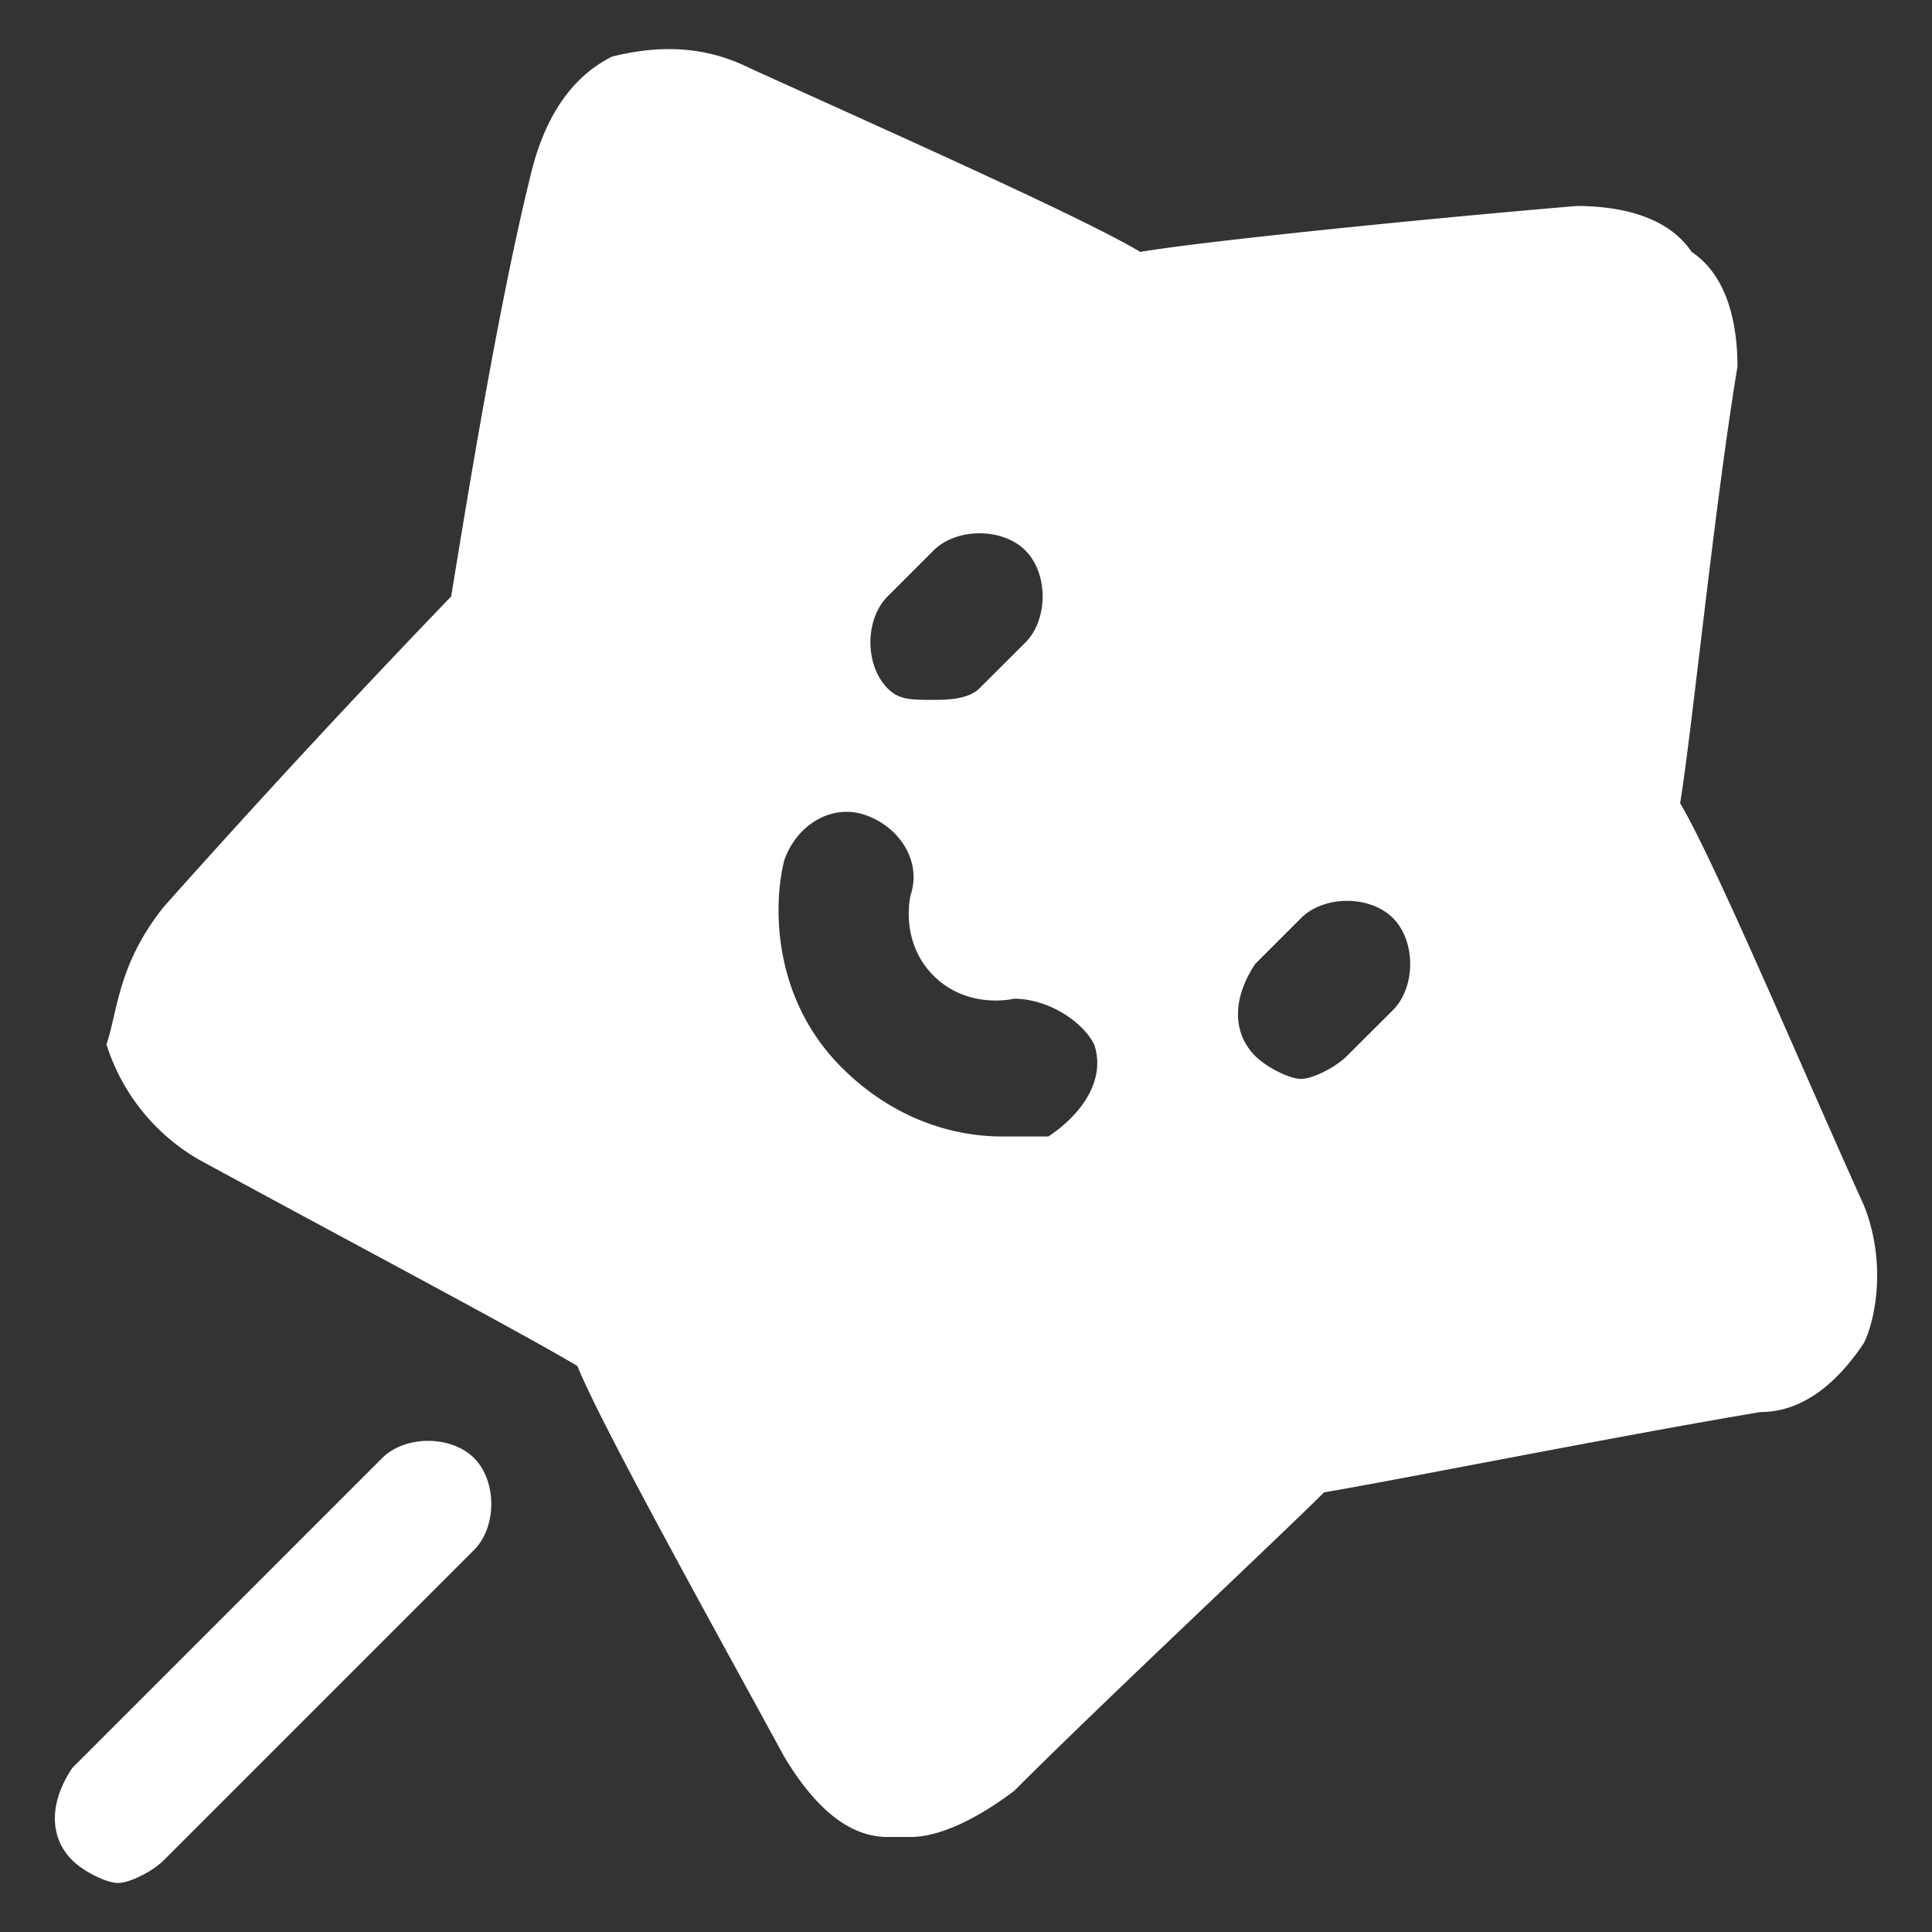 <svg t="1701942045014" class="icon" viewBox="0 0 1024 1024" version="1.1" xmlns="http://www.w3.org/2000/svg" p-id="6010"
    width="200" height="200">
    <rect x="0" y="0" width="1024" height="1024" fill="#333333" stroke="none"/>
    <path
        d="M86.912 480.512A5847.232 5847.232 0 0 1 239.104 316.16c6.08-36.544 24.32-152.192 42.624-225.28 6.08-24.32 18.24-48.64 42.624-60.864 24.32-6.08 48.64-6.08 73.024 6.08C464.32 66.56 573.952 115.2 604.352 133.504c36.544-6.08 158.336-18.24 231.36-24.32 24.32 0 48.704 6.08 60.864 24.32 18.304 12.16 24.32 36.48 24.32 60.864-12.16 73.088-24.32 194.816-30.4 231.36 18.304 30.464 67.008 146.112 97.408 213.12 12.16 30.4 6.08 60.8 0 72.96-12.16 18.304-30.4 36.608-54.784 36.608-73.024 12.16-194.816 36.48-231.36 42.56-24.32 24.32-115.648 109.632-164.352 158.336-24.32 18.24-42.624 24.32-54.784 24.32h-12.16c-18.304 0-36.544-12.16-54.848-42.624-36.48-66.944-97.408-176.512-109.568-206.976-30.4-18.24-133.952-73.024-200.896-109.568a107.968 107.968 0 0 1-48.704-60.864c6.08-18.304 6.08-42.624 30.464-73.088z m578.368 79.168c6.08 6.08 18.24 12.16 24.32 12.16 6.08 0 18.24-6.08 24.32-12.16l24.384-24.32c12.16-12.224 12.16-36.608 0-48.768-12.16-12.16-36.48-12.16-48.704 0l-24.32 24.32c-12.16 18.304-12.16 36.544 0 48.768zM543.488 291.776c-12.16-12.16-36.48-12.16-48.704 0l-24.32 24.32c-12.16 12.16-12.16 36.544 0 48.768 6.08 6.08 12.16 6.08 24.32 6.08 6.08 0 18.24 0 24.32-6.08l24.384-24.32c12.16-12.224 12.16-36.608 0-48.768zM446.08 565.76c24.32 24.384 54.784 36.608 85.248 36.608h24.32c18.304-12.16 30.464-30.464 24.32-48.704-6.016-12.16-24.32-24.32-42.56-24.32 0 0-24.32 6.016-42.624-12.224-18.24-18.304-12.16-42.624-12.16-42.624 6.08-18.24-6.08-36.48-24.32-42.624-18.304-6.08-36.544 6.08-42.688 24.32C409.6 480.576 409.6 529.28 446.08 565.76zM38.208 937.152l164.352-164.352c12.16-12.16 36.48-12.16 48.704 0 12.16 12.16 12.16 36.48 0 48.704l-164.352 164.352c-6.08 6.144-18.304 12.16-24.32 12.16-6.144 0-18.304-6.016-24.384-12.16-12.16-12.16-12.16-30.4 0-48.64z"
        fill="white" p-id="6011"></path>
</svg>